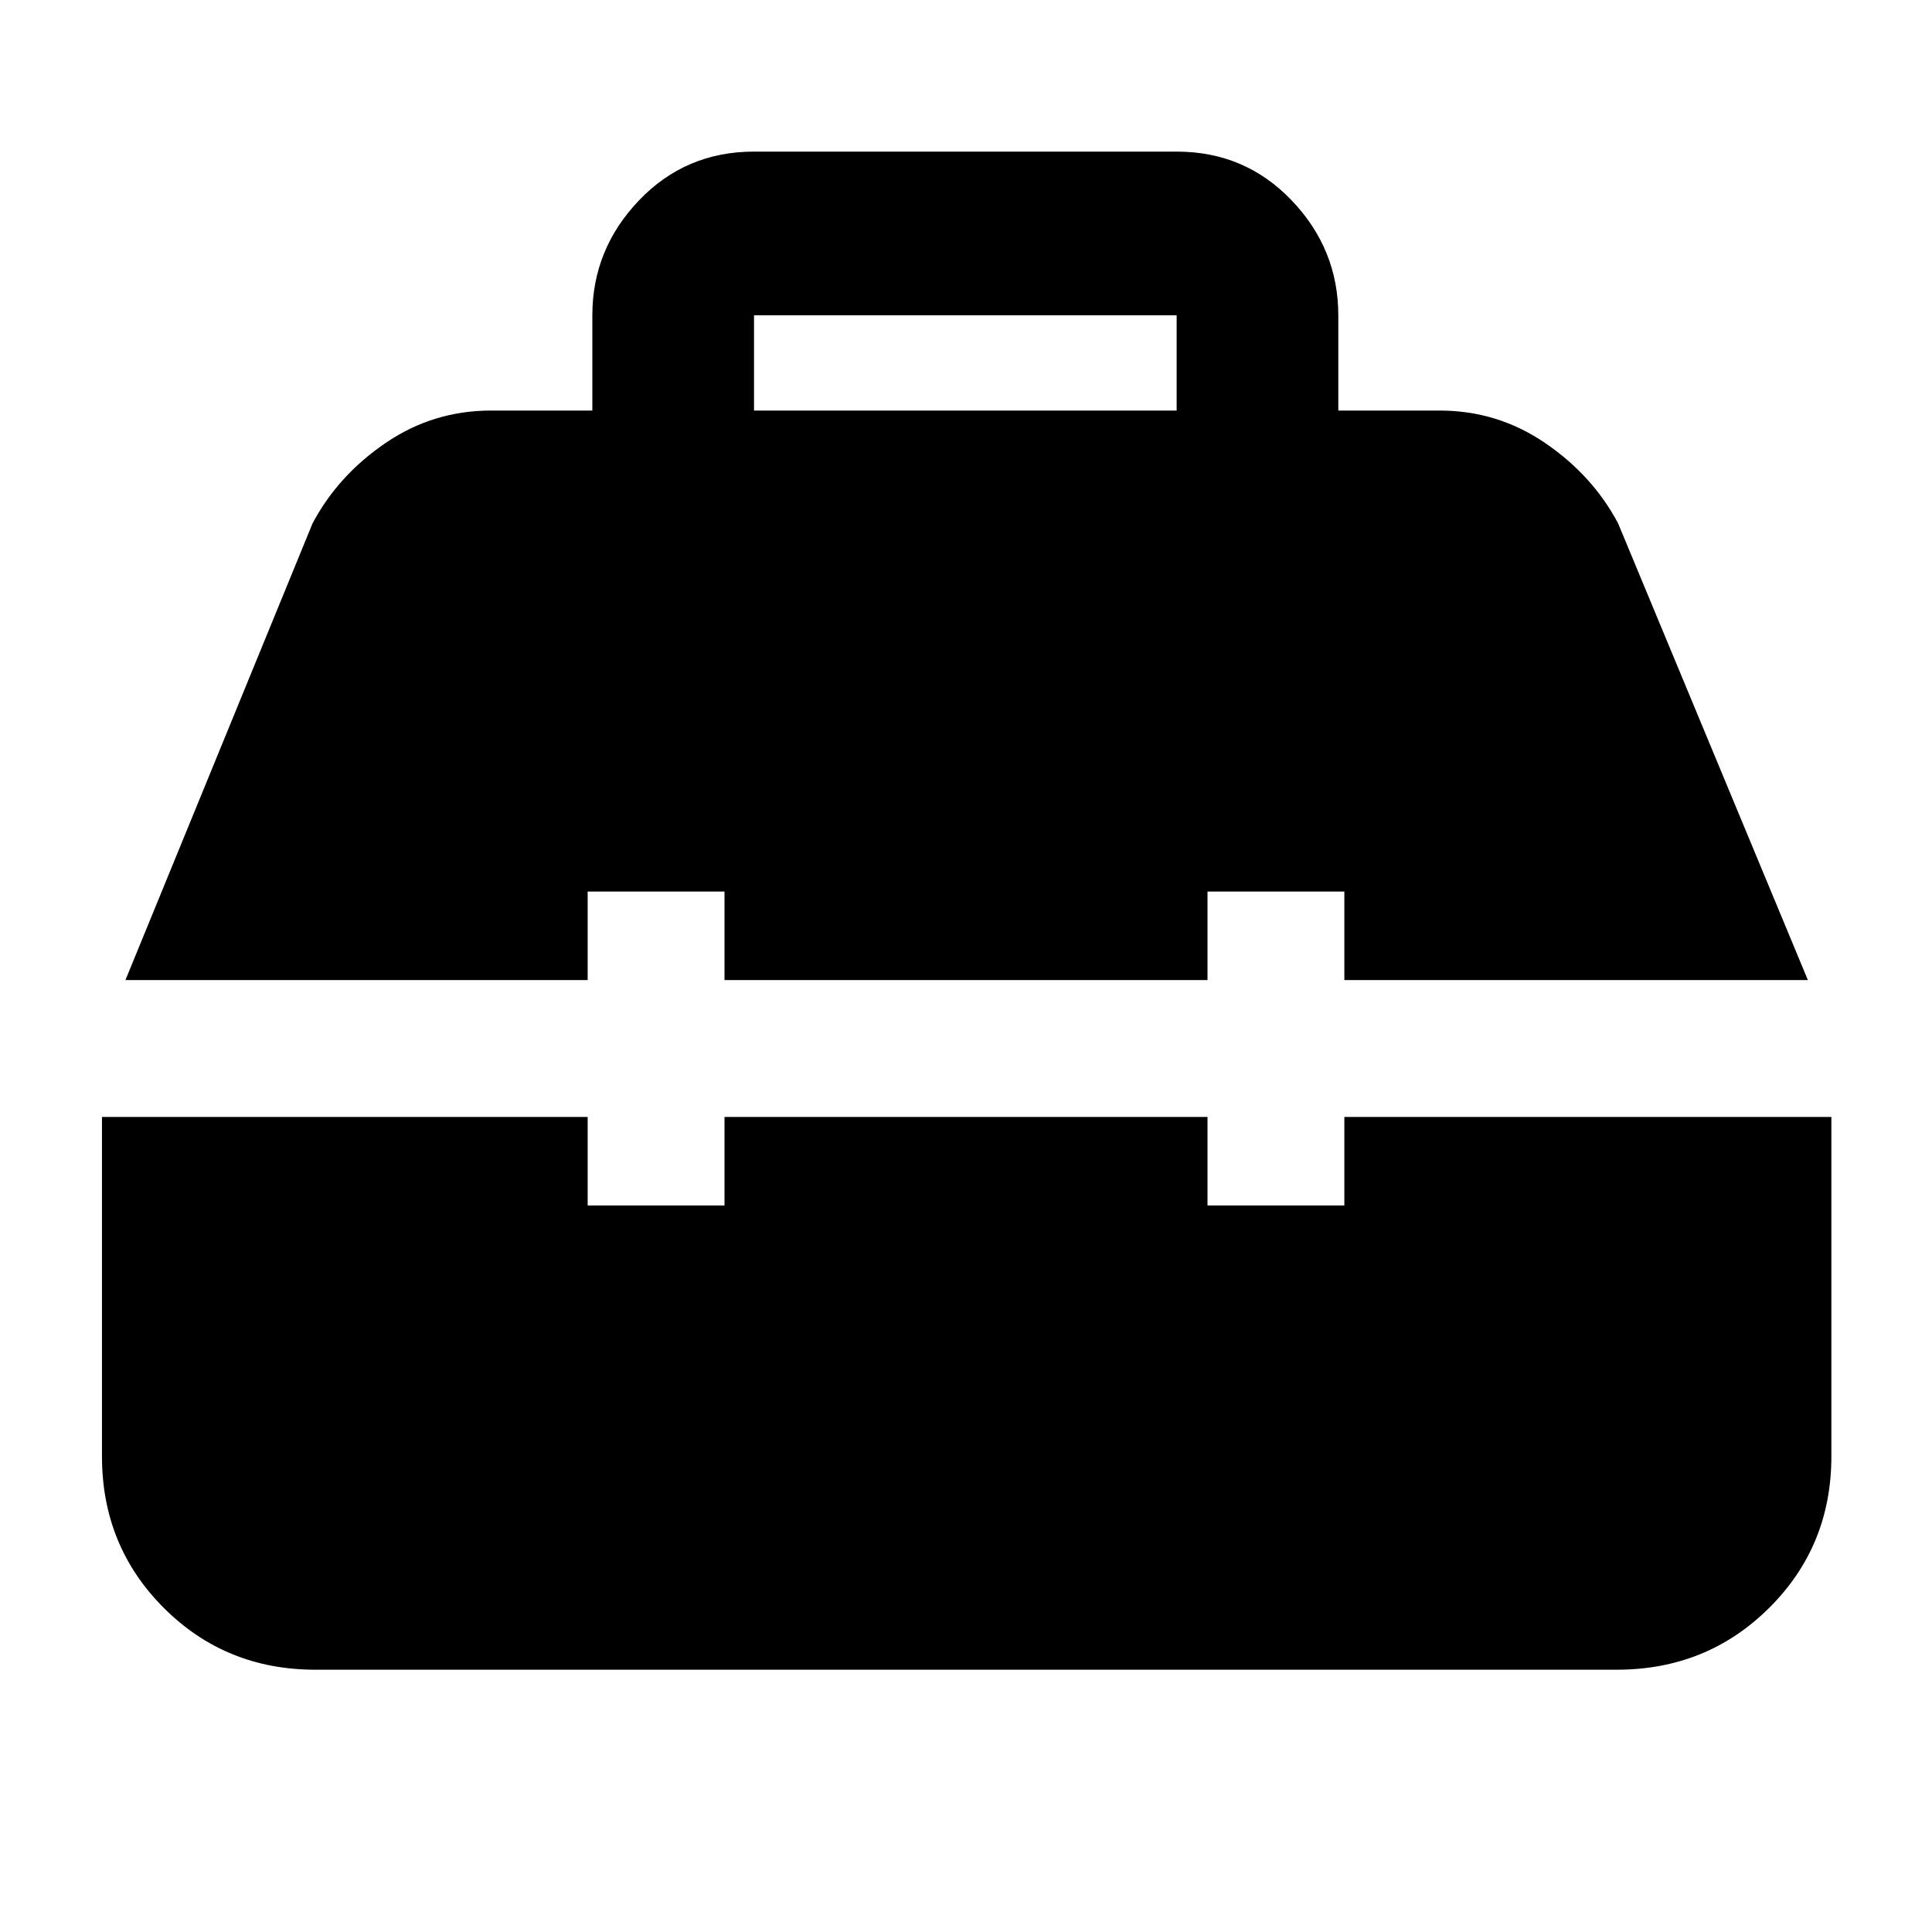 <svg xmlns="http://www.w3.org/2000/svg" height="40" viewBox="0 -960 960 960" width="40"><path d="M156.67-130.33q-44.58 0-75.29-30.72-30.71-30.71-30.71-75.28V-405H292v44h68v-44h240v44h68v-44h242v168.67q0 44.57-30.91 75.28-30.91 30.72-75.76 30.72H156.67ZM62.33-473l93-227q12.68-23.83 36.31-39.92Q215.26-756 244-756h50.33v-47.27q0-32.9 23.18-57.15 23.17-24.25 57.16-24.25h210q33.98 0 57.16 24.25Q665-836.17 665-803.27V-756h50.33q28.74 0 52.37 16.08Q791.33-723.83 804-700l94.33 227H668v-44h-68v44H360v-44h-68v44H62.33Zm312.34-283h210v-47.33h-210V-756Z"/></svg>